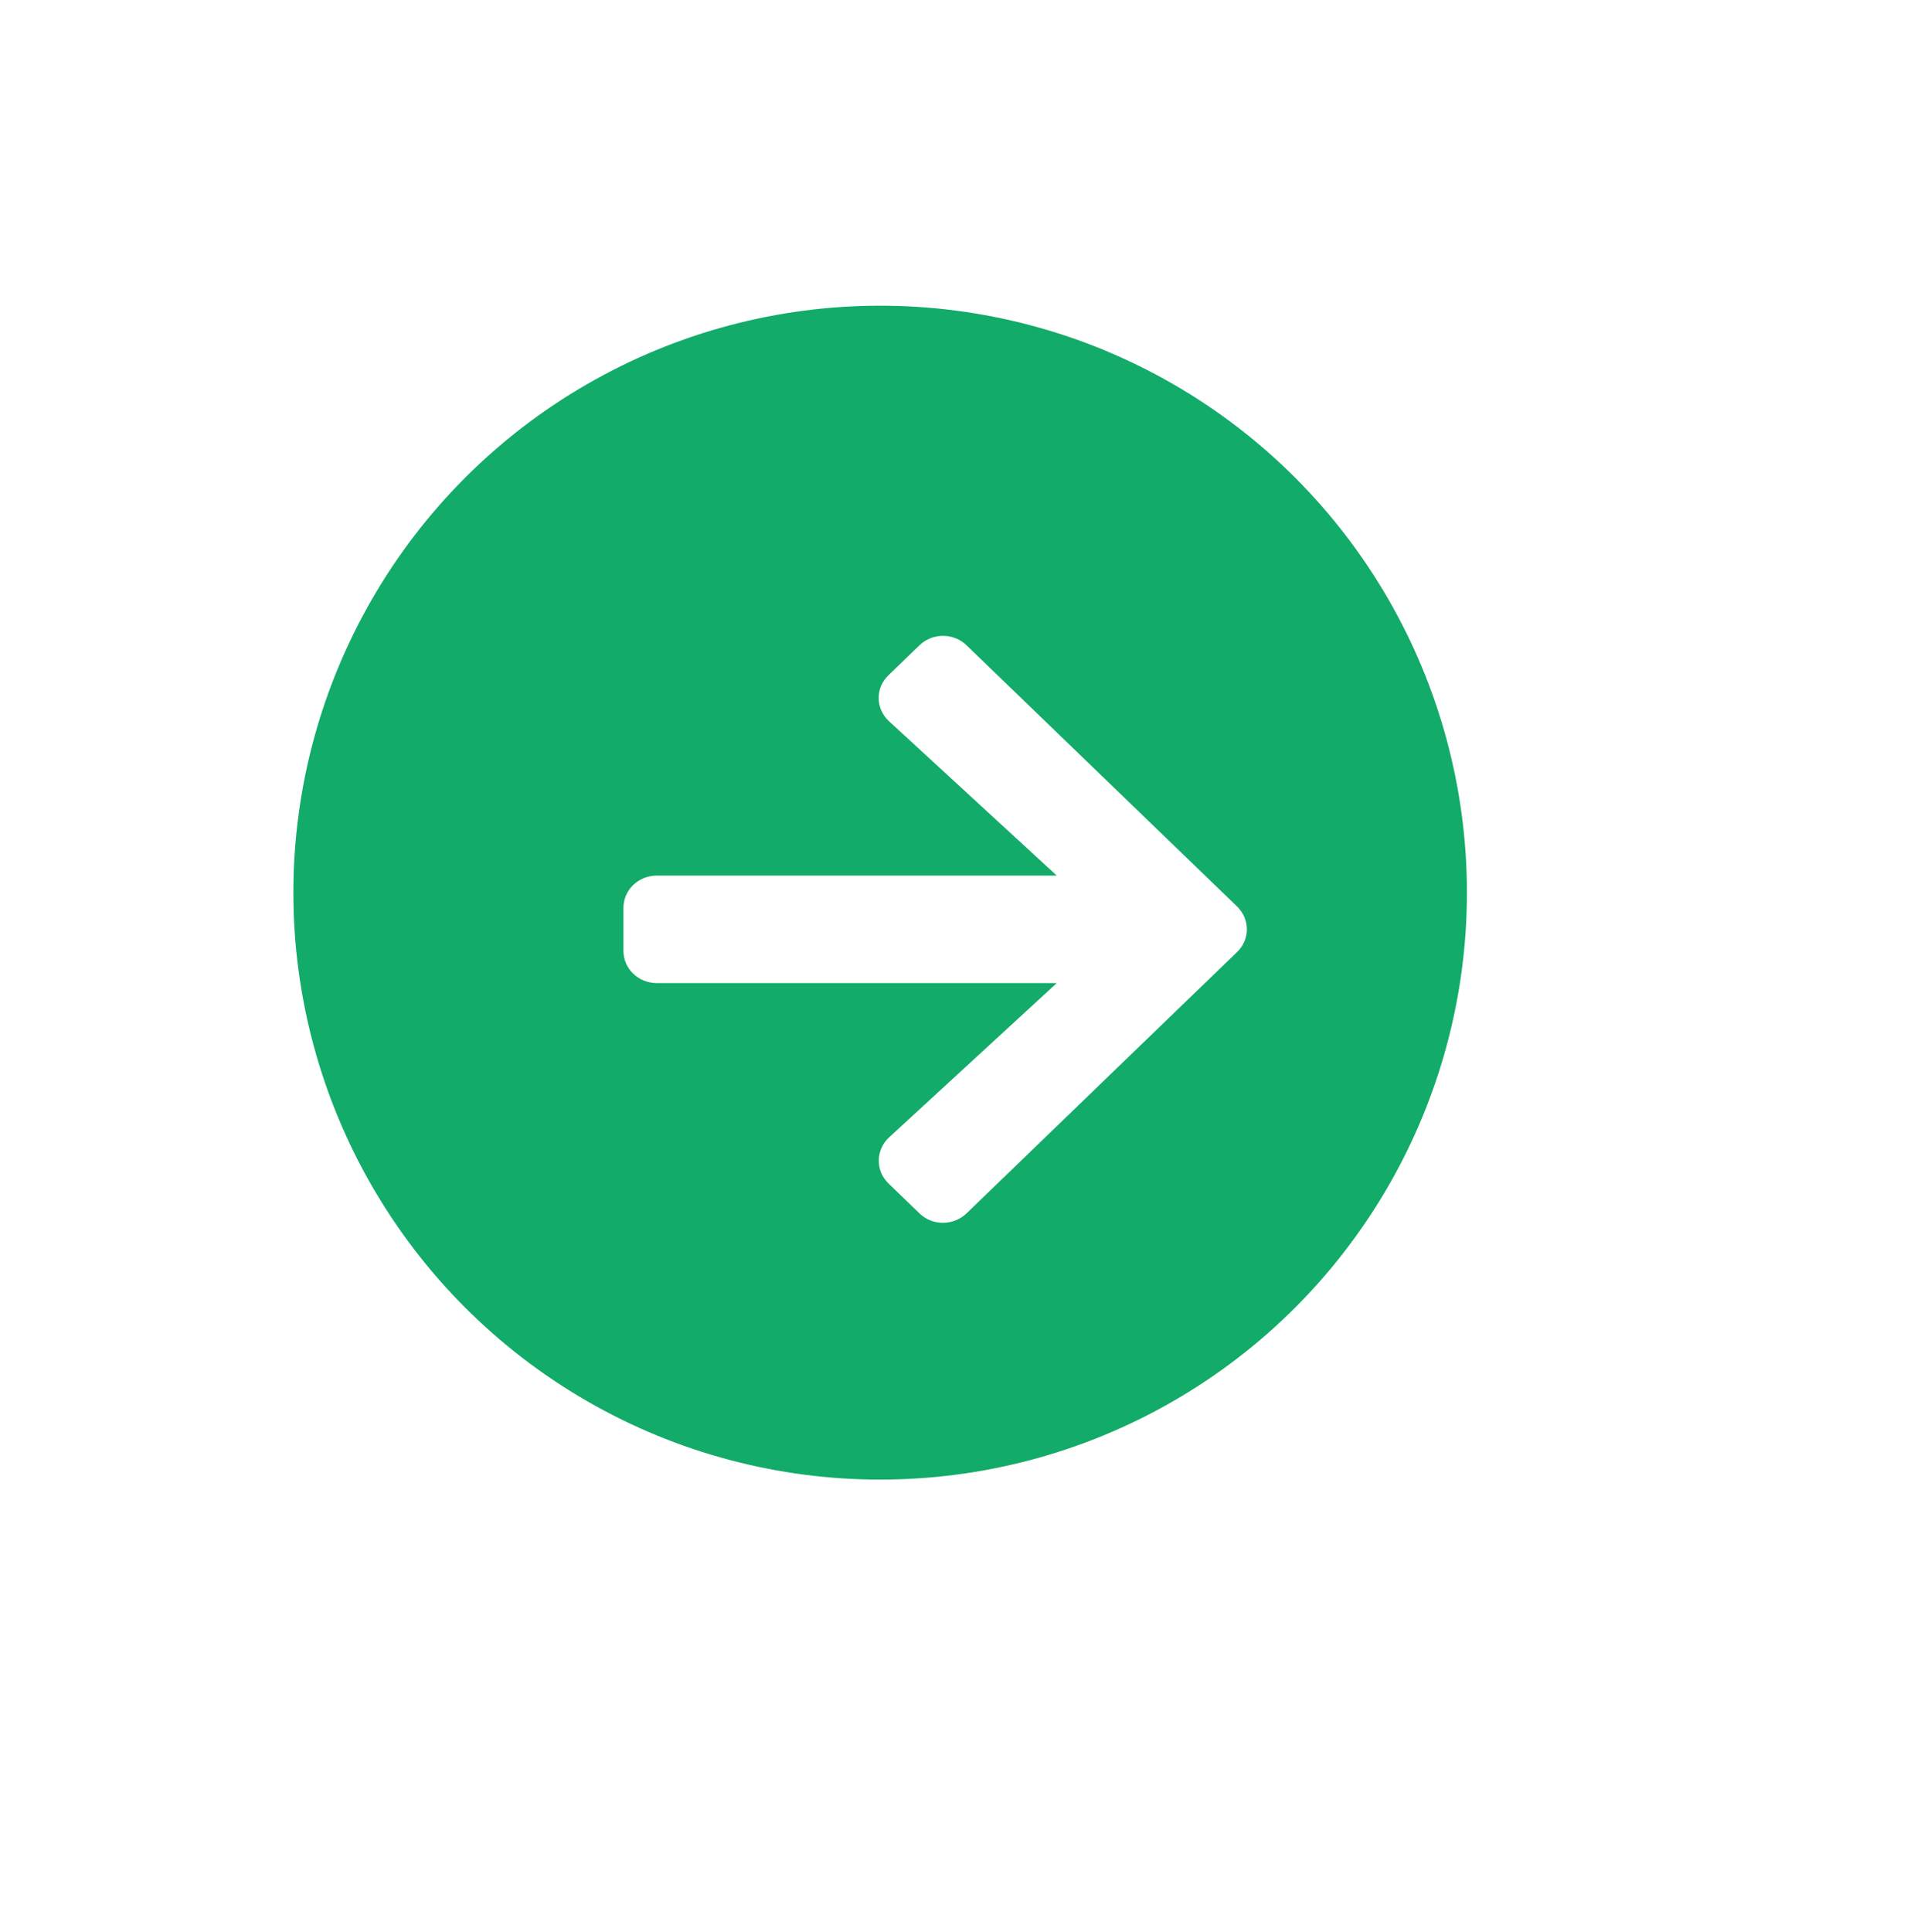 <svg width="78" height="79" viewBox="0 0 78 79" fill="none" xmlns="http://www.w3.org/2000/svg">
<g id="Arrow">
<g id="Ellipse 1" filter="url(#filter0_dddd_122_661)">
<circle cx="37.5" cy="38" r="24" fill="#12AB69"/>
</g>
<path id="Vector" d="M36.342 27.608L37.605 26.387C38.14 25.871 39.005 25.871 39.535 26.387L50.599 37.066C51.134 37.582 51.134 38.418 50.599 38.929L39.535 49.612C39 50.129 38.135 50.129 37.605 49.612L36.342 48.392C35.801 47.87 35.813 47.019 36.365 46.507L43.223 40.198H26.866C26.109 40.198 25.5 39.61 25.5 38.879V37.121C25.5 36.39 26.109 35.802 26.866 35.802H43.223L36.365 29.493C35.807 28.982 35.796 28.13 36.342 27.608Z" fill="white"/>
</g>
<defs>
<filter id="filter0_dddd_122_661" x="-4.76837e-07" y="0.5" width="78" height="78" filterUnits="userSpaceOnUse" color-interpolation-filters="sRGB">
<feFlood flood-opacity="0" result="BackgroundImageFix"/>
<feColorMatrix in="SourceAlpha" type="matrix" values="0 0 0 0 0 0 0 0 0 0 0 0 0 0 0 0 0 0 127 0" result="hardAlpha"/>
<feOffset dx="1.5" dy="1.5"/>
<feGaussianBlur stdDeviation="0.75"/>
<feComposite in2="hardAlpha" operator="out"/>
<feColorMatrix type="matrix" values="0 0 0 0 0 0 0 0 0 0 0 0 0 0 0 0 0 0 0.25 0"/>
<feBlend mode="normal" in2="BackgroundImageFix" result="effect1_dropShadow_122_661"/>
<feColorMatrix in="SourceAlpha" type="matrix" values="0 0 0 0 0 0 0 0 0 0 0 0 0 0 0 0 0 0 127 0" result="hardAlpha"/>
<feOffset dx="4.5" dy="4.5"/>
<feGaussianBlur stdDeviation="6"/>
<feComposite in2="hardAlpha" operator="out"/>
<feColorMatrix type="matrix" values="0 0 0 0 0 0 0 0 0 0 0 0 0 0 0 0 0 0 0.25 0"/>
<feBlend mode="normal" in2="effect1_dropShadow_122_661" result="effect2_dropShadow_122_661"/>
<feColorMatrix in="SourceAlpha" type="matrix" values="0 0 0 0 0 0 0 0 0 0 0 0 0 0 0 0 0 0 127 0" result="hardAlpha"/>
<feOffset dx="-1.5" dy="-1.5"/>
<feGaussianBlur stdDeviation="1.125"/>
<feComposite in2="hardAlpha" operator="out"/>
<feColorMatrix type="matrix" values="0 0 0 0 1 0 0 0 0 1 0 0 0 0 1 0 0 0 0.35 0"/>
<feBlend mode="normal" in2="effect2_dropShadow_122_661" result="effect3_dropShadow_122_661"/>
<feColorMatrix in="SourceAlpha" type="matrix" values="0 0 0 0 0 0 0 0 0 0 0 0 0 0 0 0 0 0 127 0" result="hardAlpha"/>
<feOffset dx="-6" dy="-6"/>
<feGaussianBlur stdDeviation="3.75"/>
<feComposite in2="hardAlpha" operator="out"/>
<feColorMatrix type="matrix" values="0 0 0 0 1 0 0 0 0 1 0 0 0 0 1 0 0 0 0.15 0"/>
<feBlend mode="normal" in2="effect3_dropShadow_122_661" result="effect4_dropShadow_122_661"/>
<feBlend mode="normal" in="SourceGraphic" in2="effect4_dropShadow_122_661" result="shape"/>
</filter>
</defs>
</svg>

